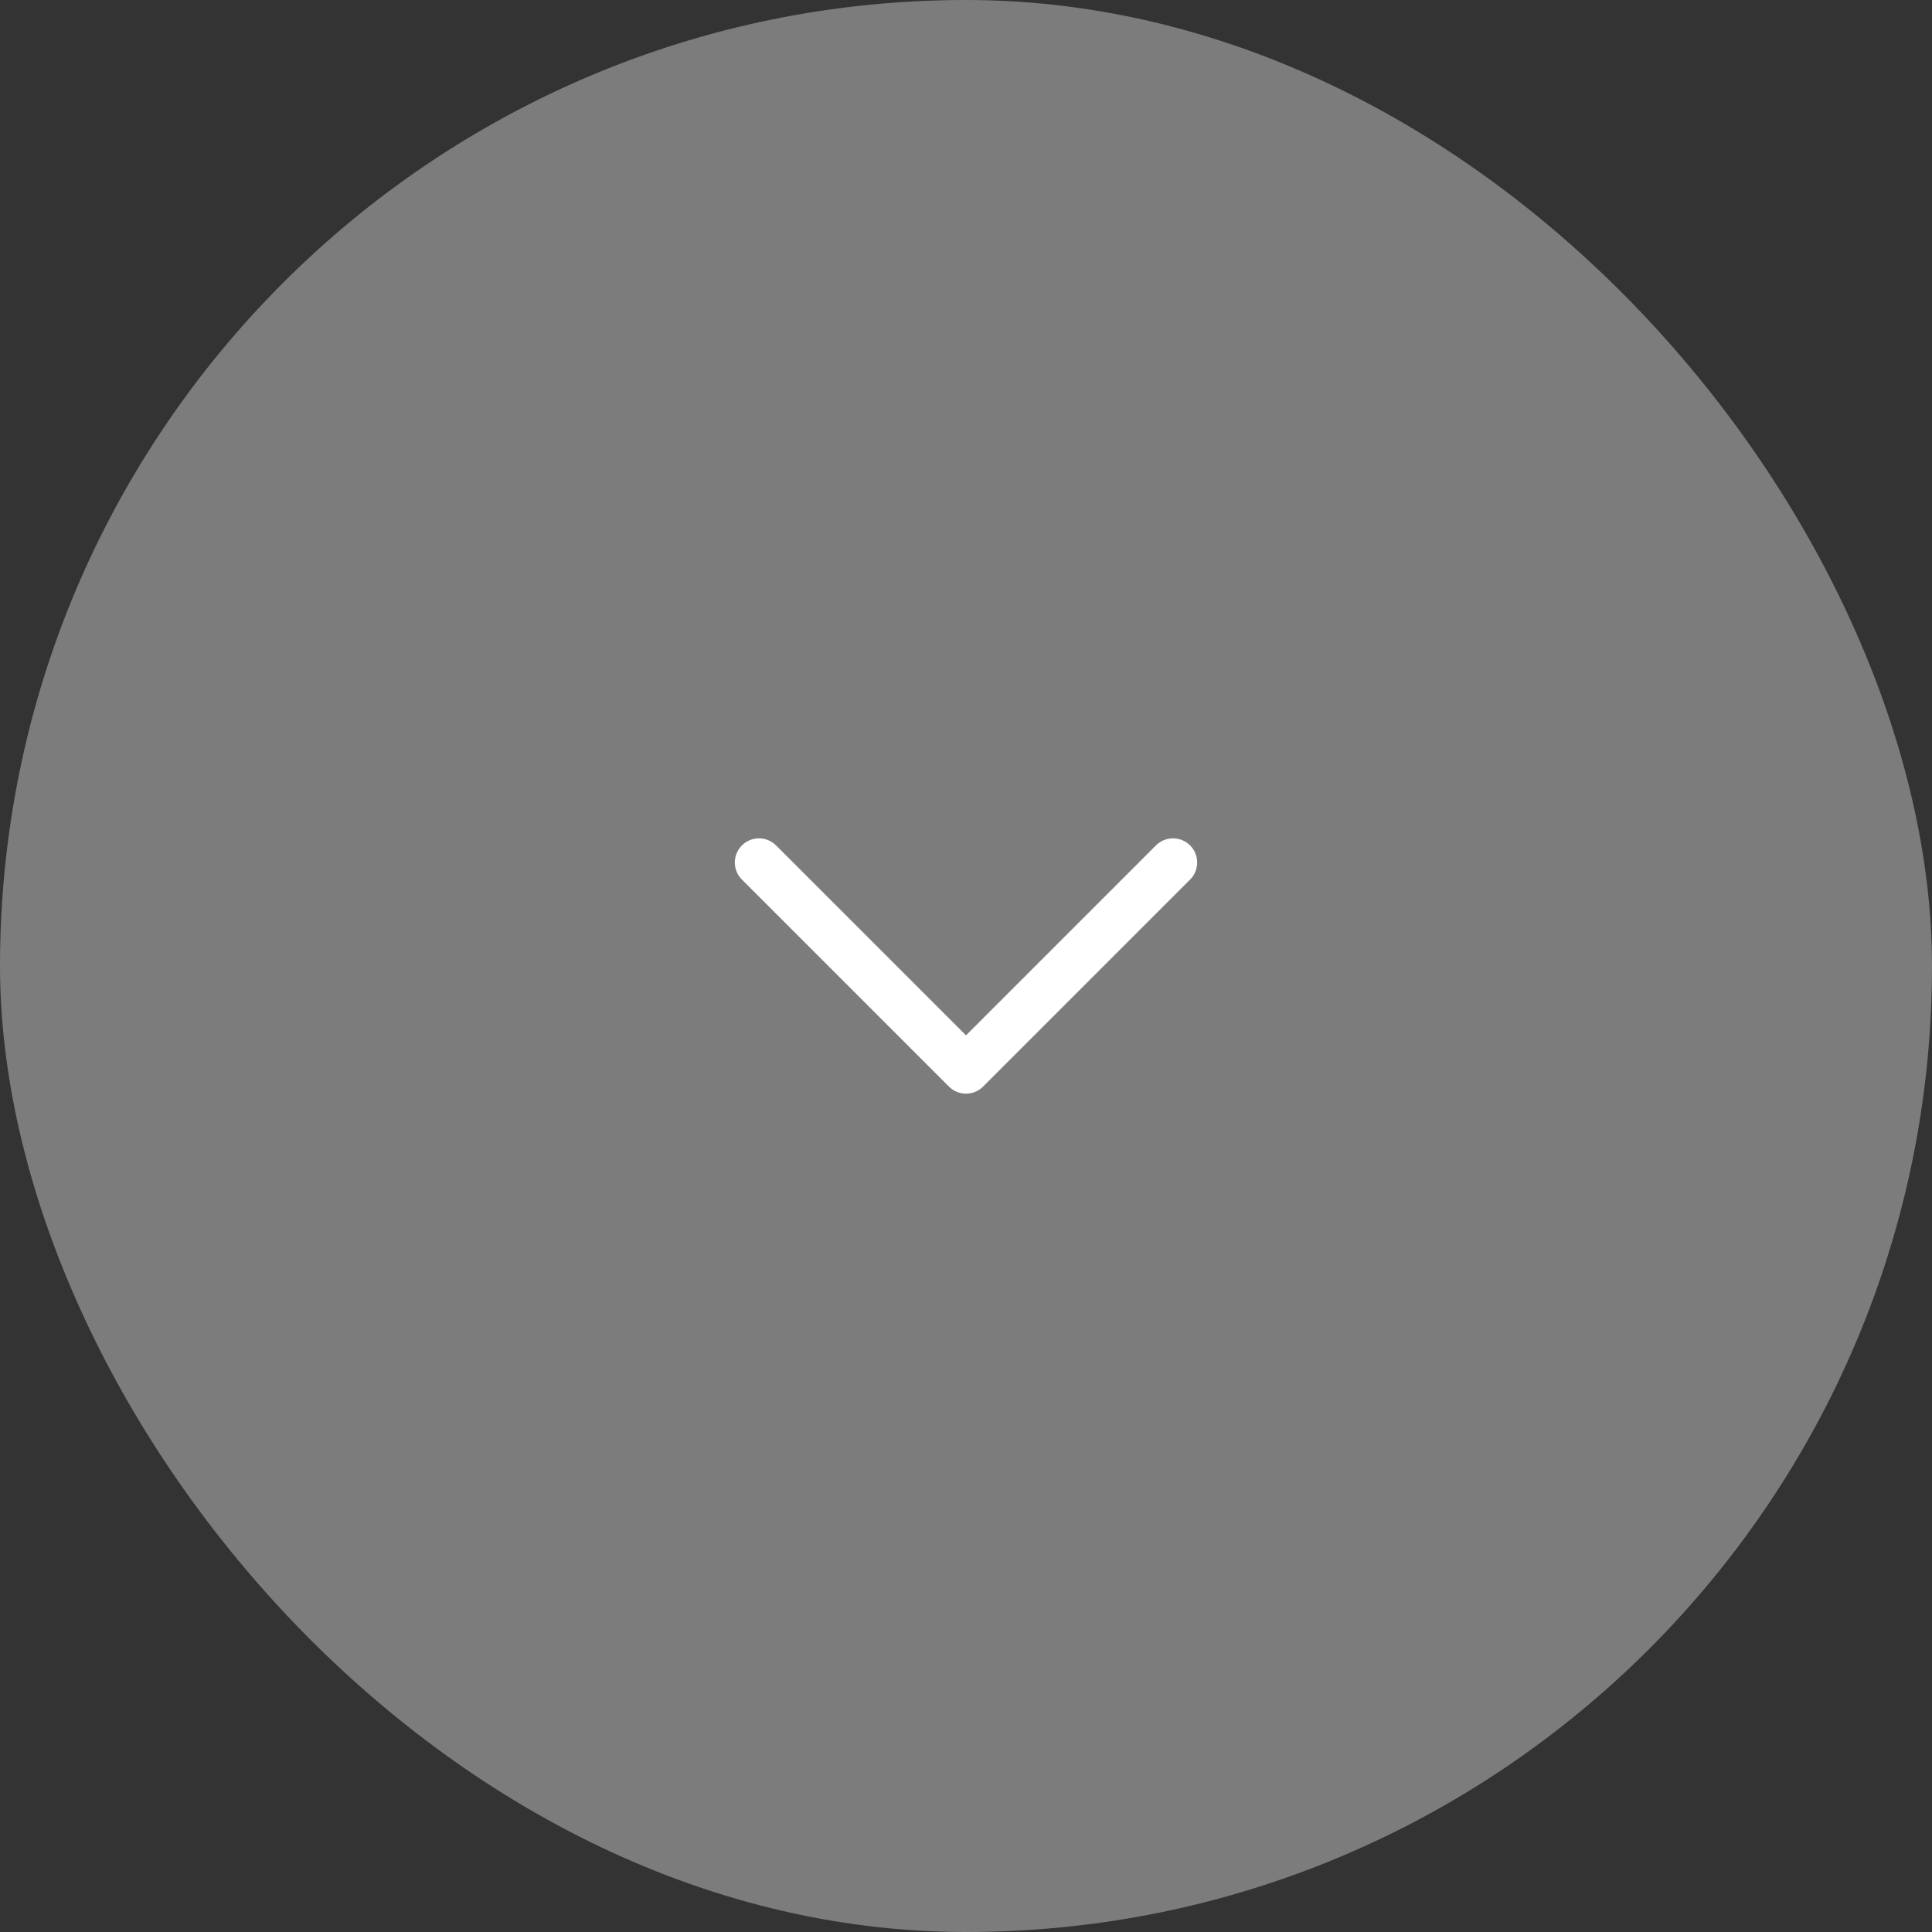 <svg width="40" height="40" viewBox="0 0 40 40" fill="none" xmlns="http://www.w3.org/2000/svg">
<rect x="0" y="0" width="40" height="40" fill="#333333" stroke="none"/>
<rect width="40" height="40" rx="20" fill="#7C7C7C"/>
<path d="M15.714 17.857L20 22.143L24.286 17.857" stroke="white" stroke-linecap="round" stroke-linejoin="round"/>
</svg>
